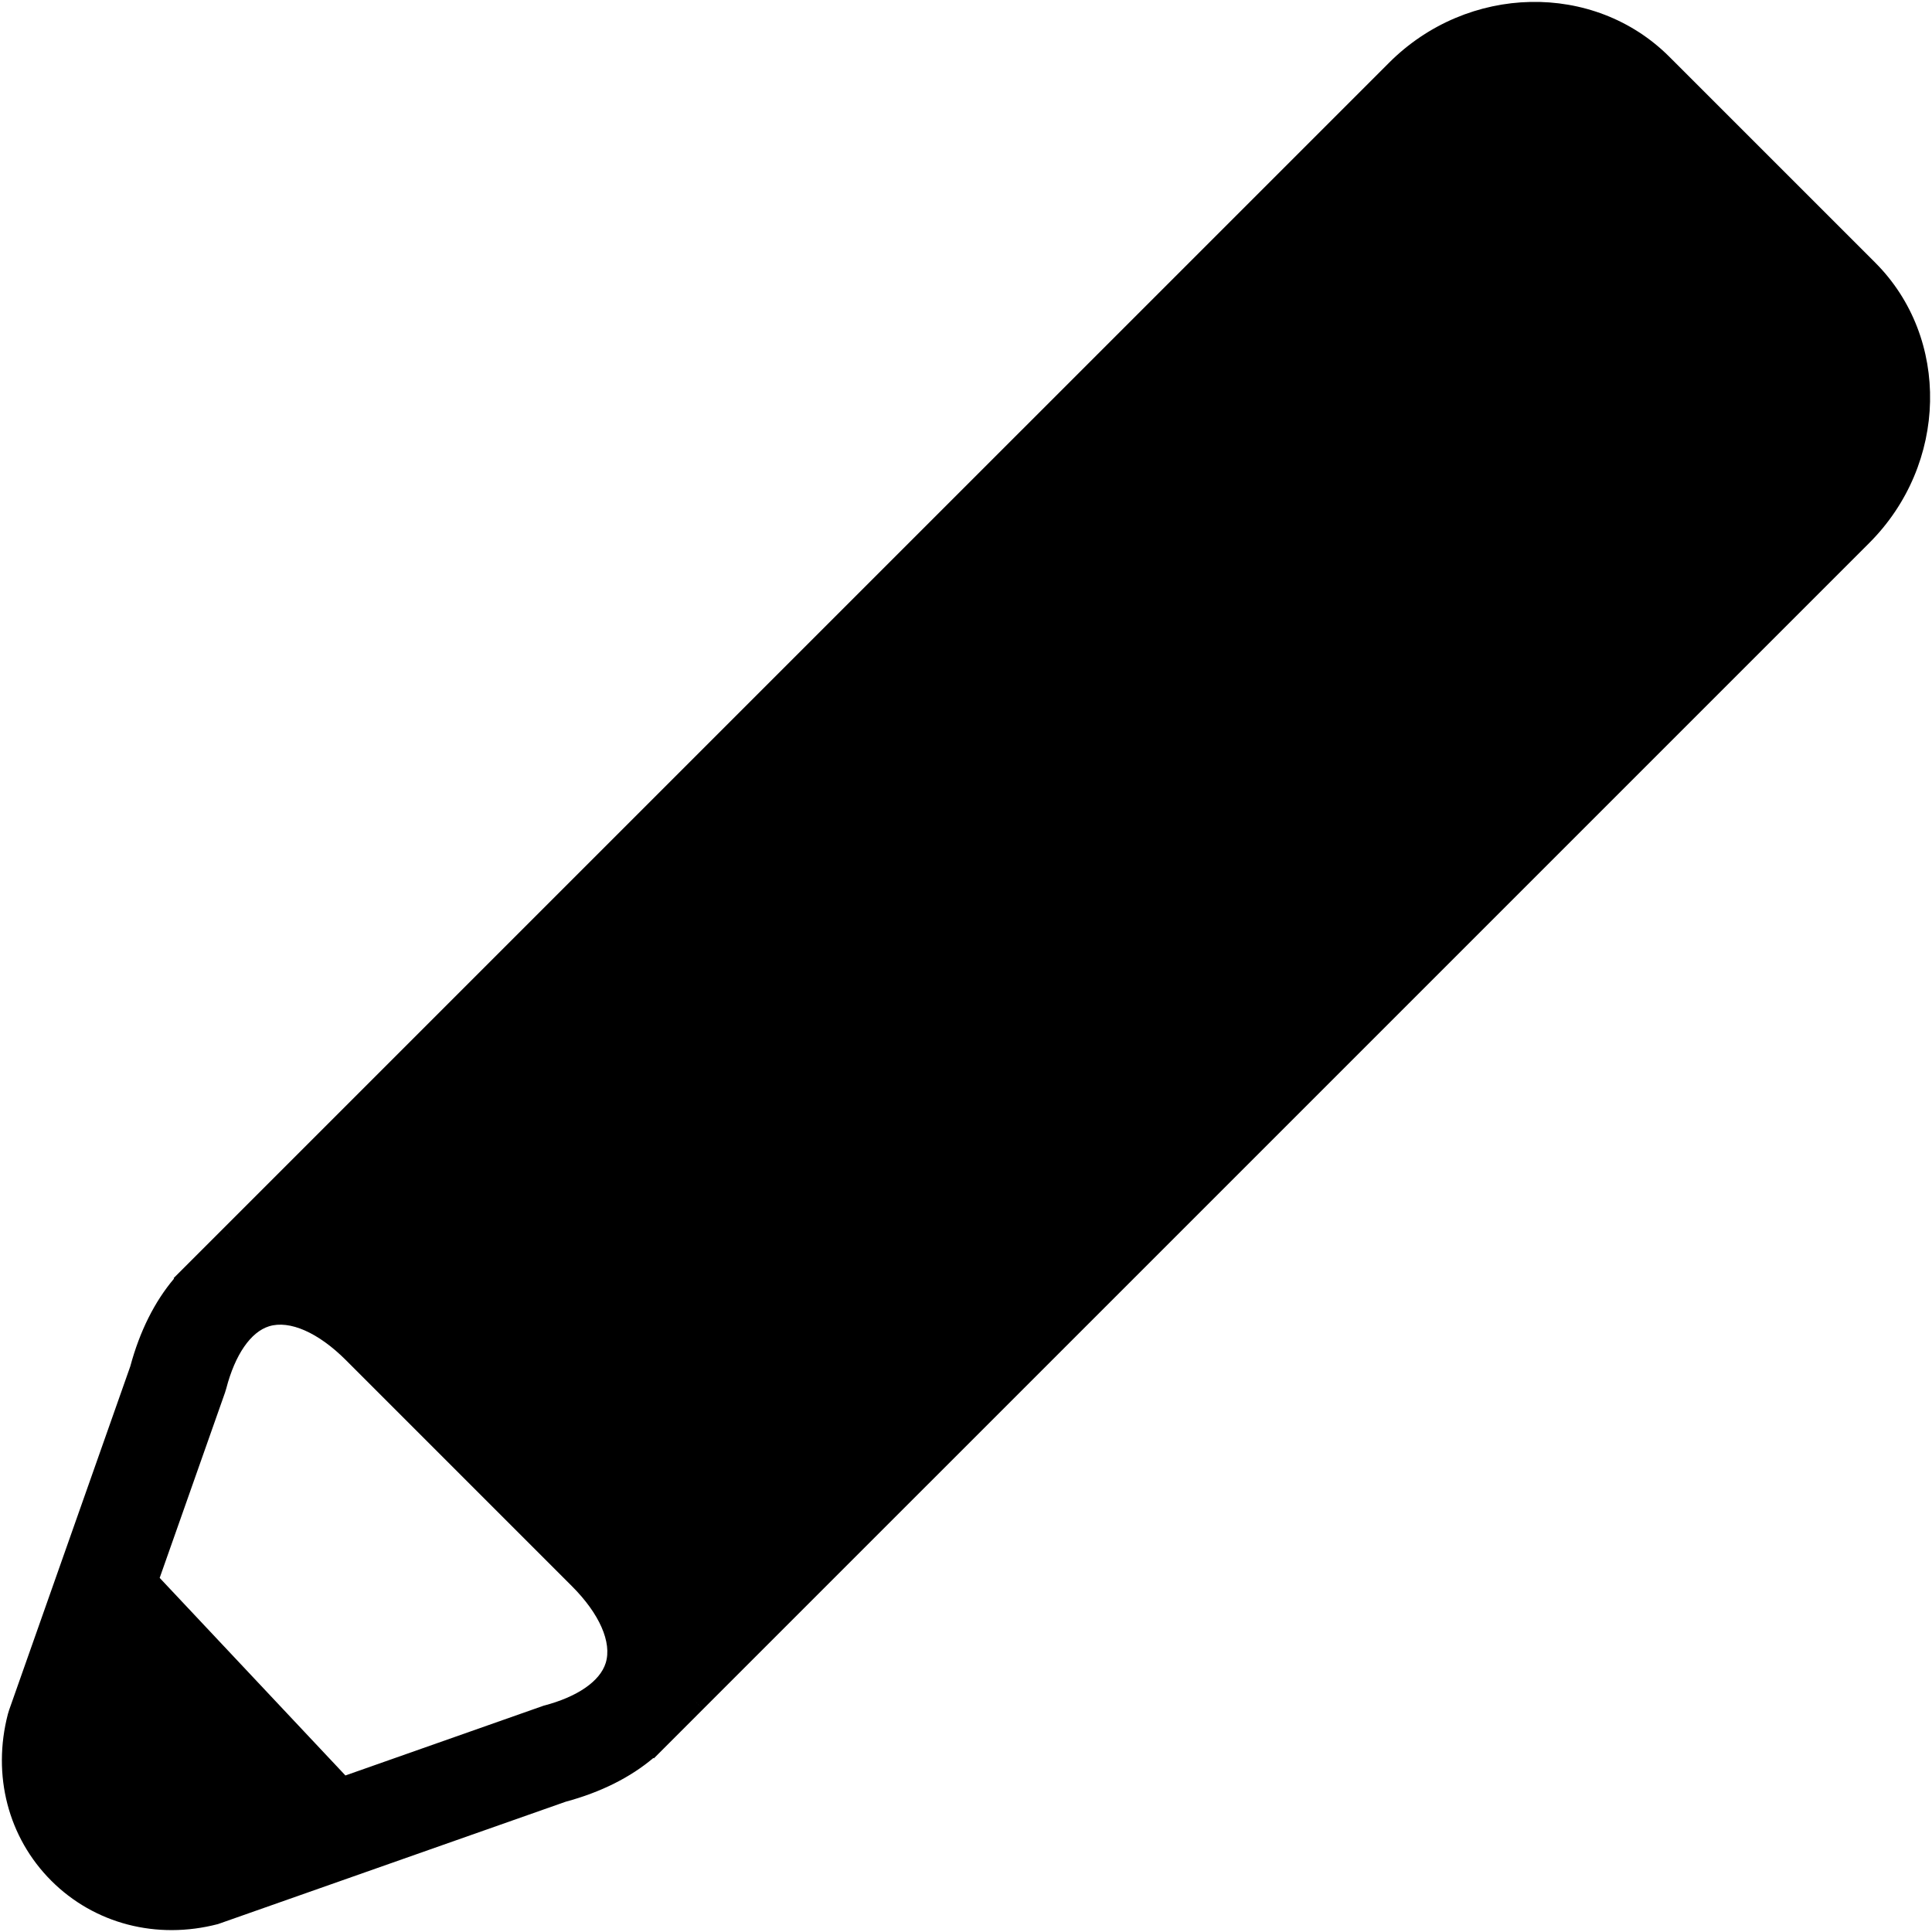 <svg xmlns="http://www.w3.org/2000/svg" width="512" height="512" viewBox="0 0 512 512"><path d="M496.95 69.593l-54.546-54.537c-19.997-20.002-53.427-19.3-74.287 1.567L118.78 265.953l-1.898 1.9-57.84 57.84 2.015 2.014h-.002l-2.014-2.014-13.03 13.027.118.115c-5.14 6.077-9.087 13.92-11.598 23.246L2.436 453.117l-.342 1.114c-4.228 16.235.07 32.752 11.495 44.182 11.423 11.42 27.94 15.72 44.175 11.49l92.155-32.43c9.323-2.512 17.165-6.46 23.24-11.597l.117.116 13.03-13.036-2.015-2.014h.002l2.014 2.014 57.836-57.836 1.898-1.897 249.336-249.335c20.866-20.86 21.57-54.29 1.572-74.292zM160.52 440.707c-1.516 4.86-7.517 8.994-16.47 11.324L91.54 470.517l-49.224-52.362 17.31-49.093.34-1.114c2.33-8.948 6.464-14.95 11.325-16.466 5.45-1.692 13.062 1.652 20.363 8.953l59.905 59.91c7.31 7.303 10.654 14.916 8.96 20.364z"/></svg>